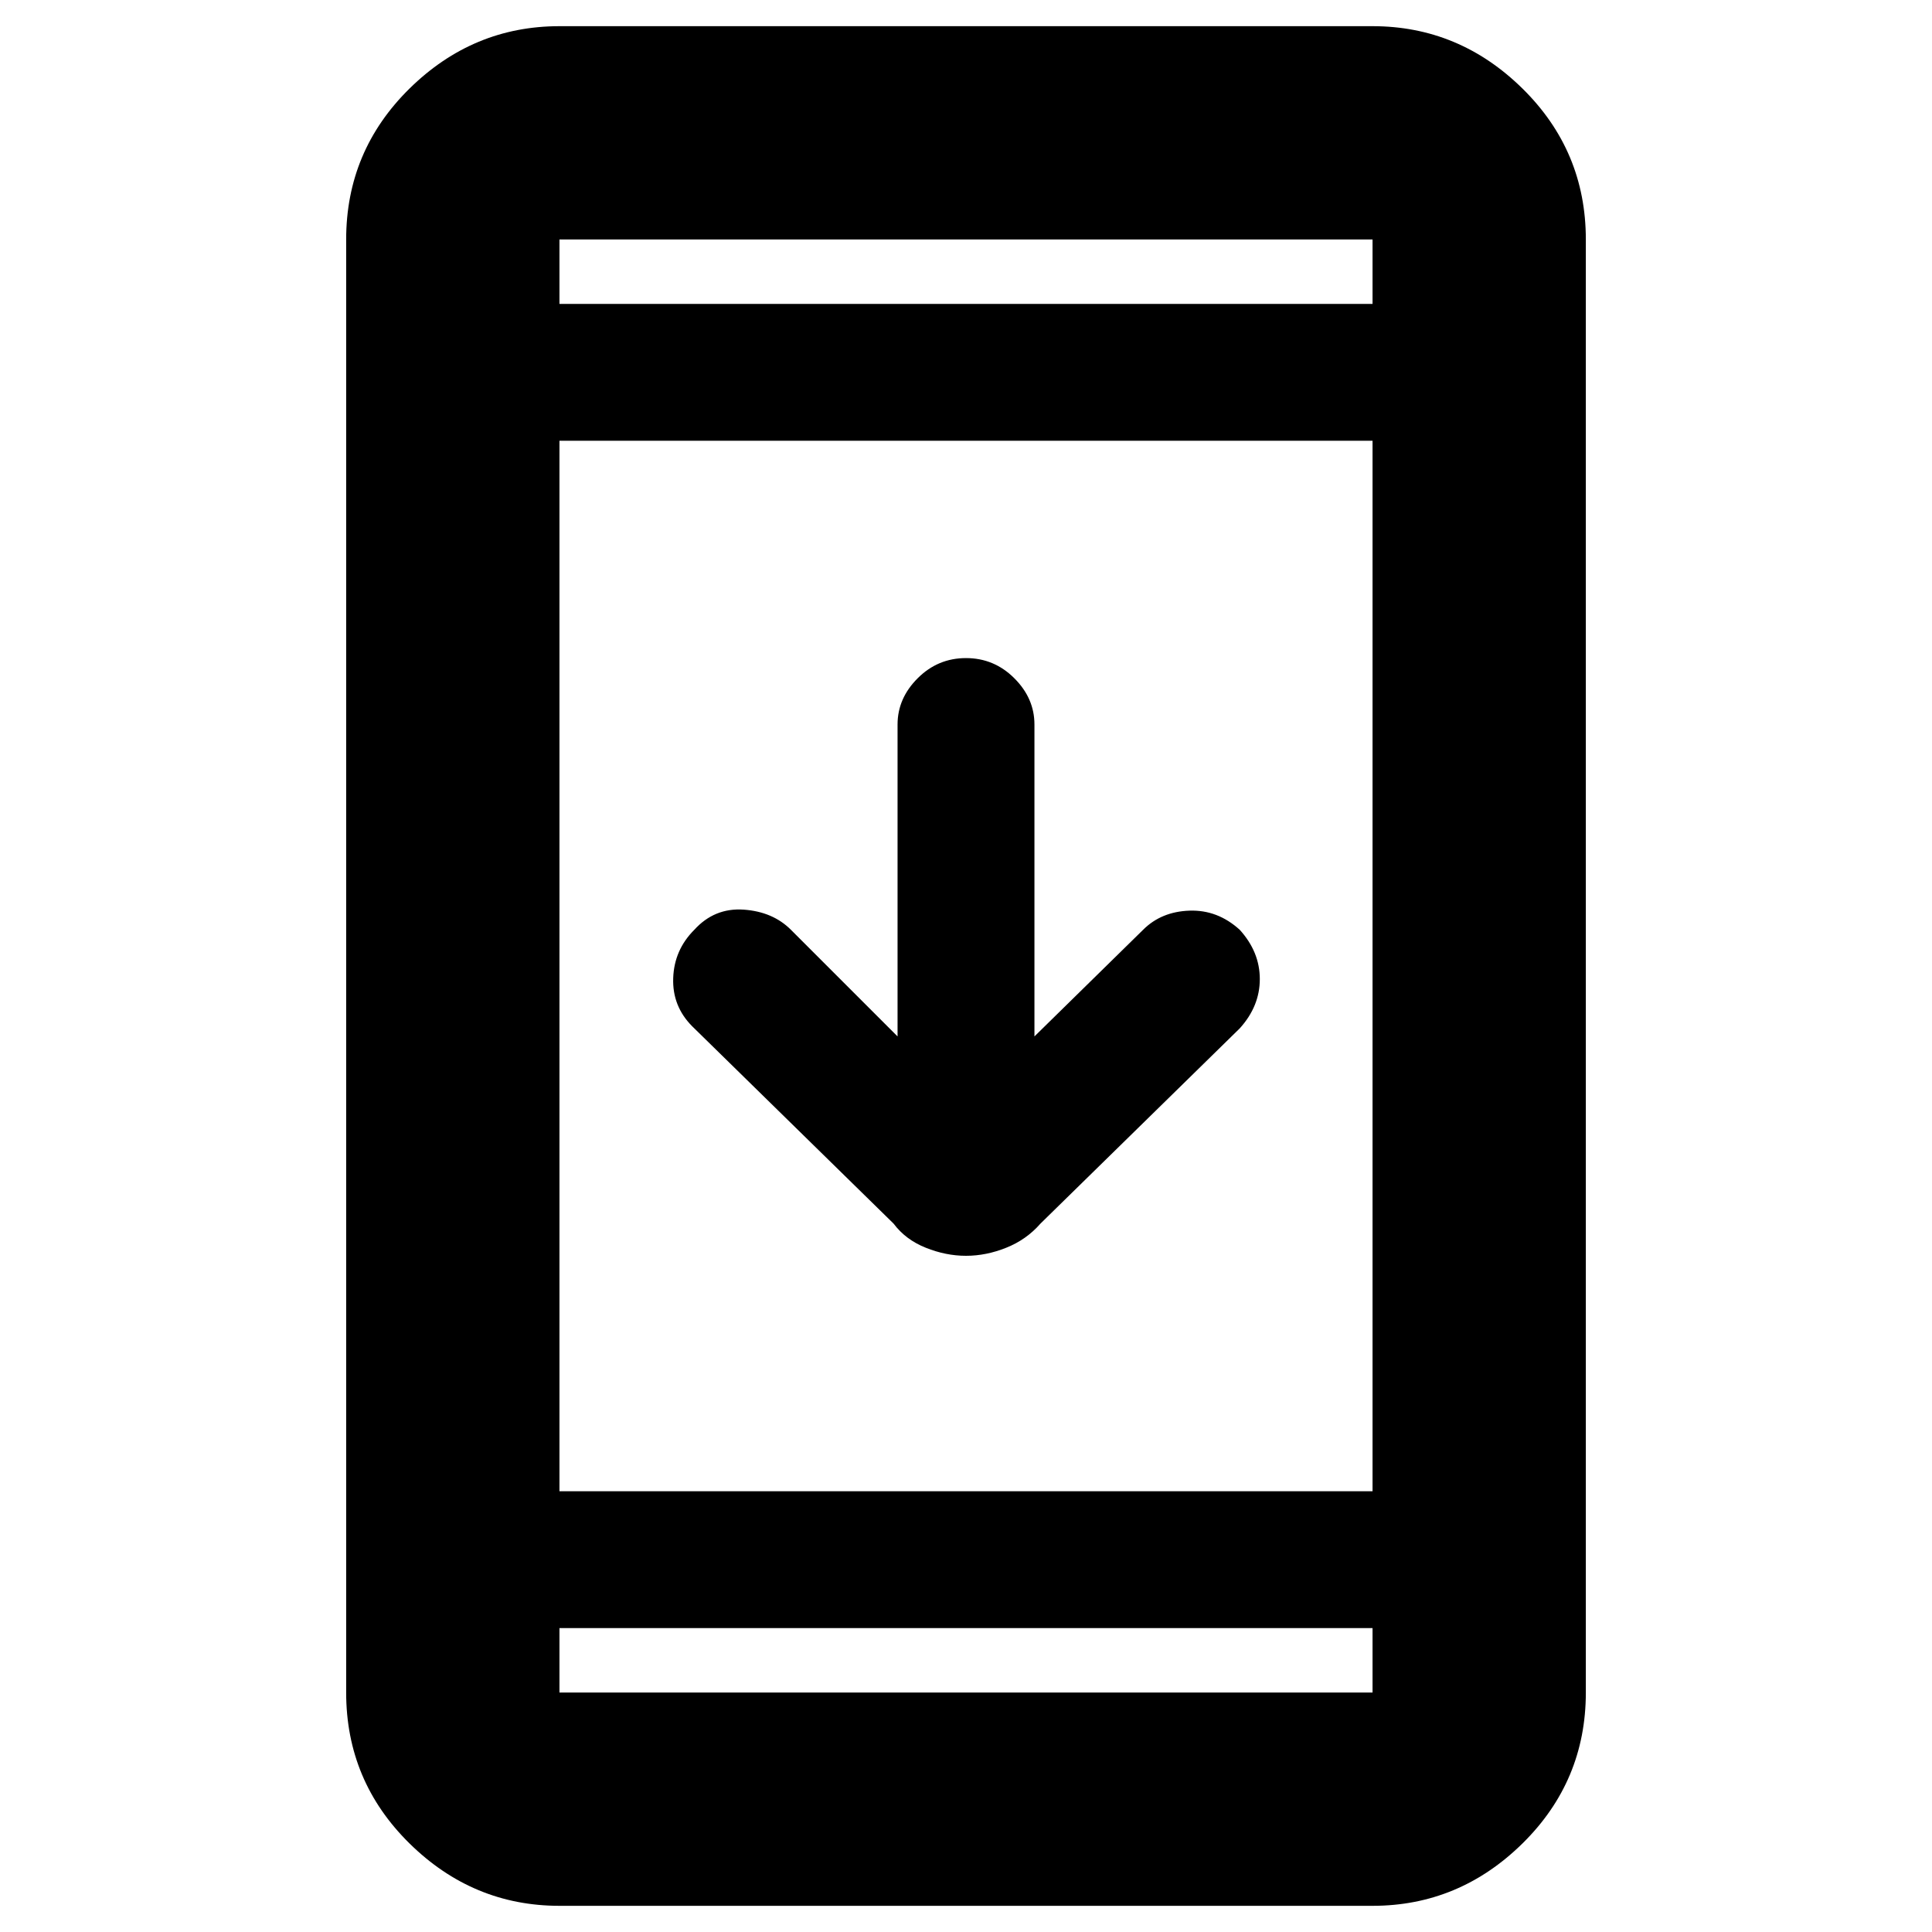 <svg xmlns="http://www.w3.org/2000/svg" height="40" width="40"><path d="M20 26Q19.583 26 19.167 25.833Q18.75 25.667 18.5 25.333L14.333 21.25Q13.917 20.833 13.938 20.25Q13.958 19.667 14.375 19.25Q14.792 18.792 15.396 18.833Q16 18.875 16.375 19.25L18.583 21.458V15Q18.583 14.458 19 14.042Q19.417 13.625 20 13.625Q20.583 13.625 21 14.042Q21.417 14.458 21.417 15V21.458L23.667 19.25Q24.042 18.875 24.625 18.854Q25.208 18.833 25.667 19.25Q26.083 19.708 26.083 20.271Q26.083 20.833 25.667 21.292L21.542 25.333Q21.25 25.667 20.833 25.833Q20.417 26 20 26ZM11.583 39.458Q9.792 39.458 8.479 38.167Q7.167 36.875 7.167 35.042V4.958Q7.167 3.125 8.479 1.833Q9.792 0.542 11.583 0.542H28.417Q30.208 0.542 31.521 1.833Q32.833 3.125 32.833 4.958V35.042Q32.833 36.875 31.521 38.167Q30.208 39.458 28.417 39.458ZM11.583 30.875H28.417V9.125H11.583ZM11.583 33.708V35.042Q11.583 35.042 11.583 35.042Q11.583 35.042 11.583 35.042H28.417Q28.417 35.042 28.417 35.042Q28.417 35.042 28.417 35.042V33.708ZM11.583 6.292H28.417V4.958Q28.417 4.958 28.417 4.958Q28.417 4.958 28.417 4.958H11.583Q11.583 4.958 11.583 4.958Q11.583 4.958 11.583 4.958ZM11.583 4.958Q11.583 4.958 11.583 4.958Q11.583 4.958 11.583 4.958V6.292V4.958Q11.583 4.958 11.583 4.958Q11.583 4.958 11.583 4.958ZM11.583 35.042Q11.583 35.042 11.583 35.042Q11.583 35.042 11.583 35.042V33.708V35.042Q11.583 35.042 11.583 35.042Q11.583 35.042 11.583 35.042Z"/></svg>